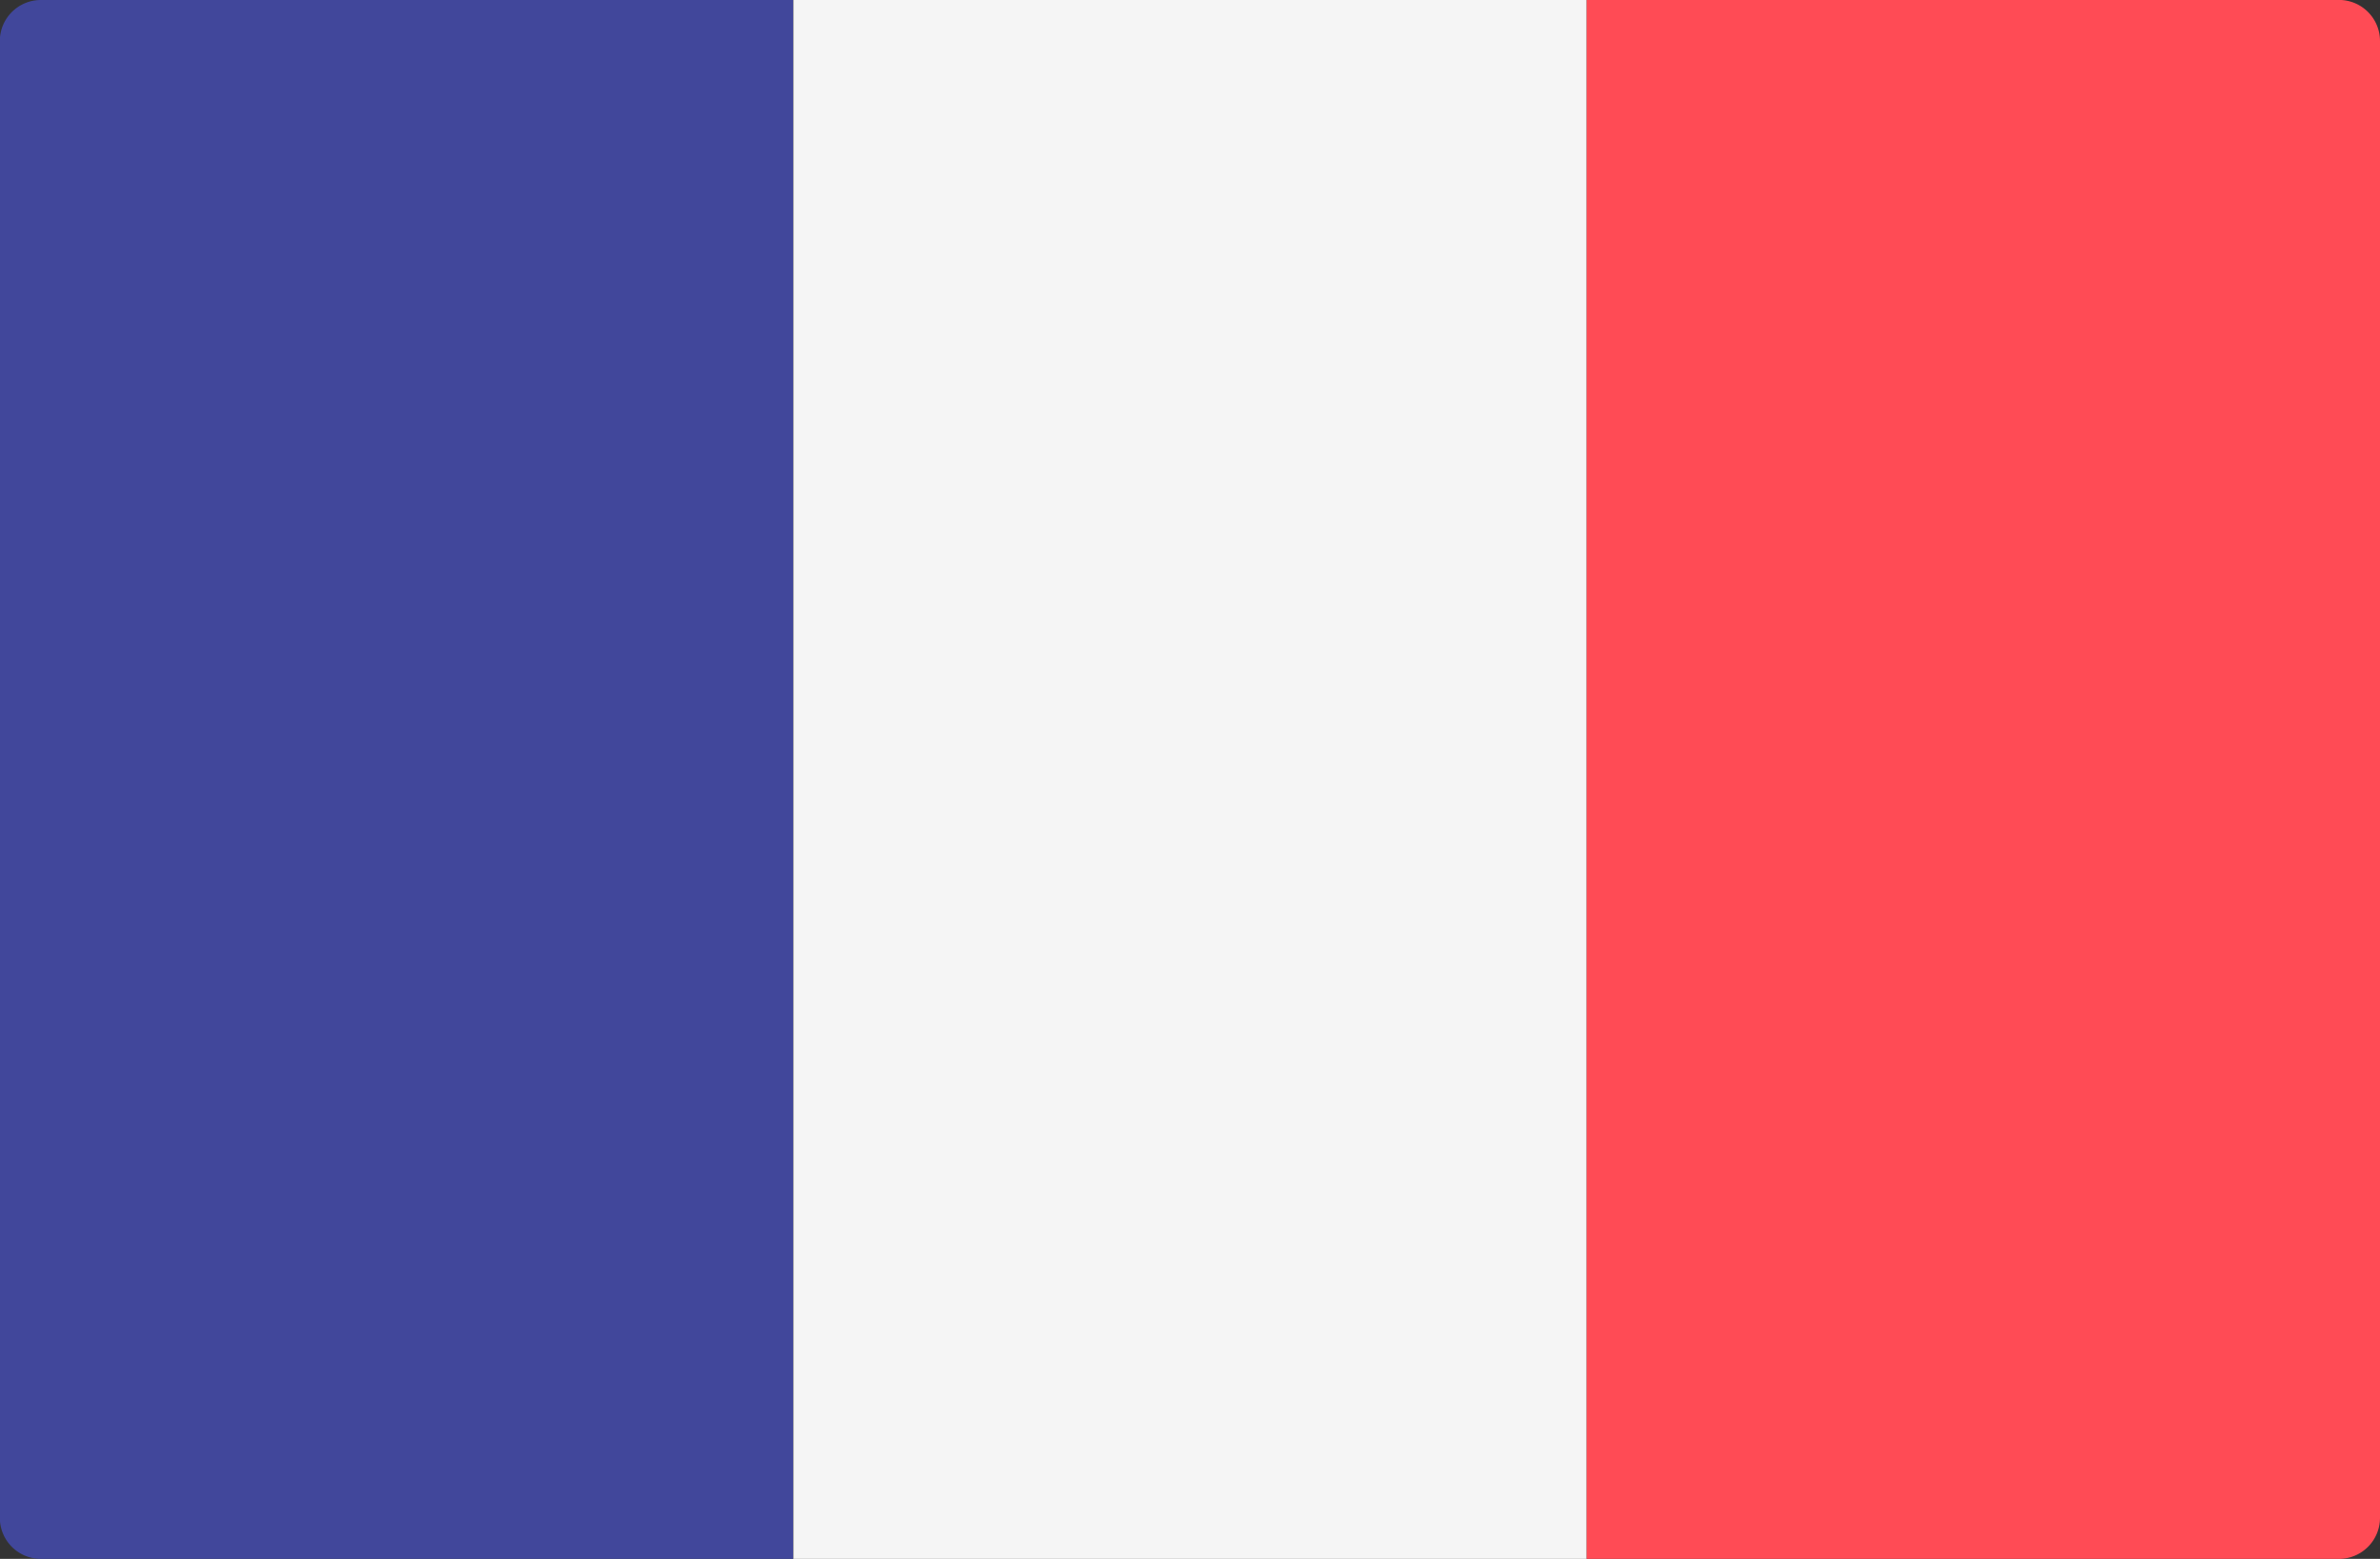 <svg xmlns="http://www.w3.org/2000/svg" width="42.202" height="27.649" viewBox="0 0 42.202 27.649">
  <rect x="0" y="0" width="42.202" height="27.649" fill="#333333" stroke="none"/>
  <g id="FR" transform="translate(0 0)">
    <path id="Tracé_144" data-name="Tracé 144" d="M989.9,40.15h-13.34a.729.729,0,0,1-.728-.729V13.229a.728.728,0,0,1,.728-.728H989.9Z" transform="translate(-975.835 -12.501)" fill="#41479b"/>
    <rect id="Rectangle_6" data-name="Rectangle 6" width="14.067" height="27.649" transform="translate(14.068)" fill="#f5f5f5"/>
    <path id="Tracé_145" data-name="Tracé 145" d="M1014.613,40.15h-13.339V12.5h13.339a.728.728,0,0,1,.728.728V39.422A.729.729,0,0,1,1014.613,40.15Z" transform="translate(-973.139 -12.501)" fill="#ff4b55"/>
  </g>
</svg>
